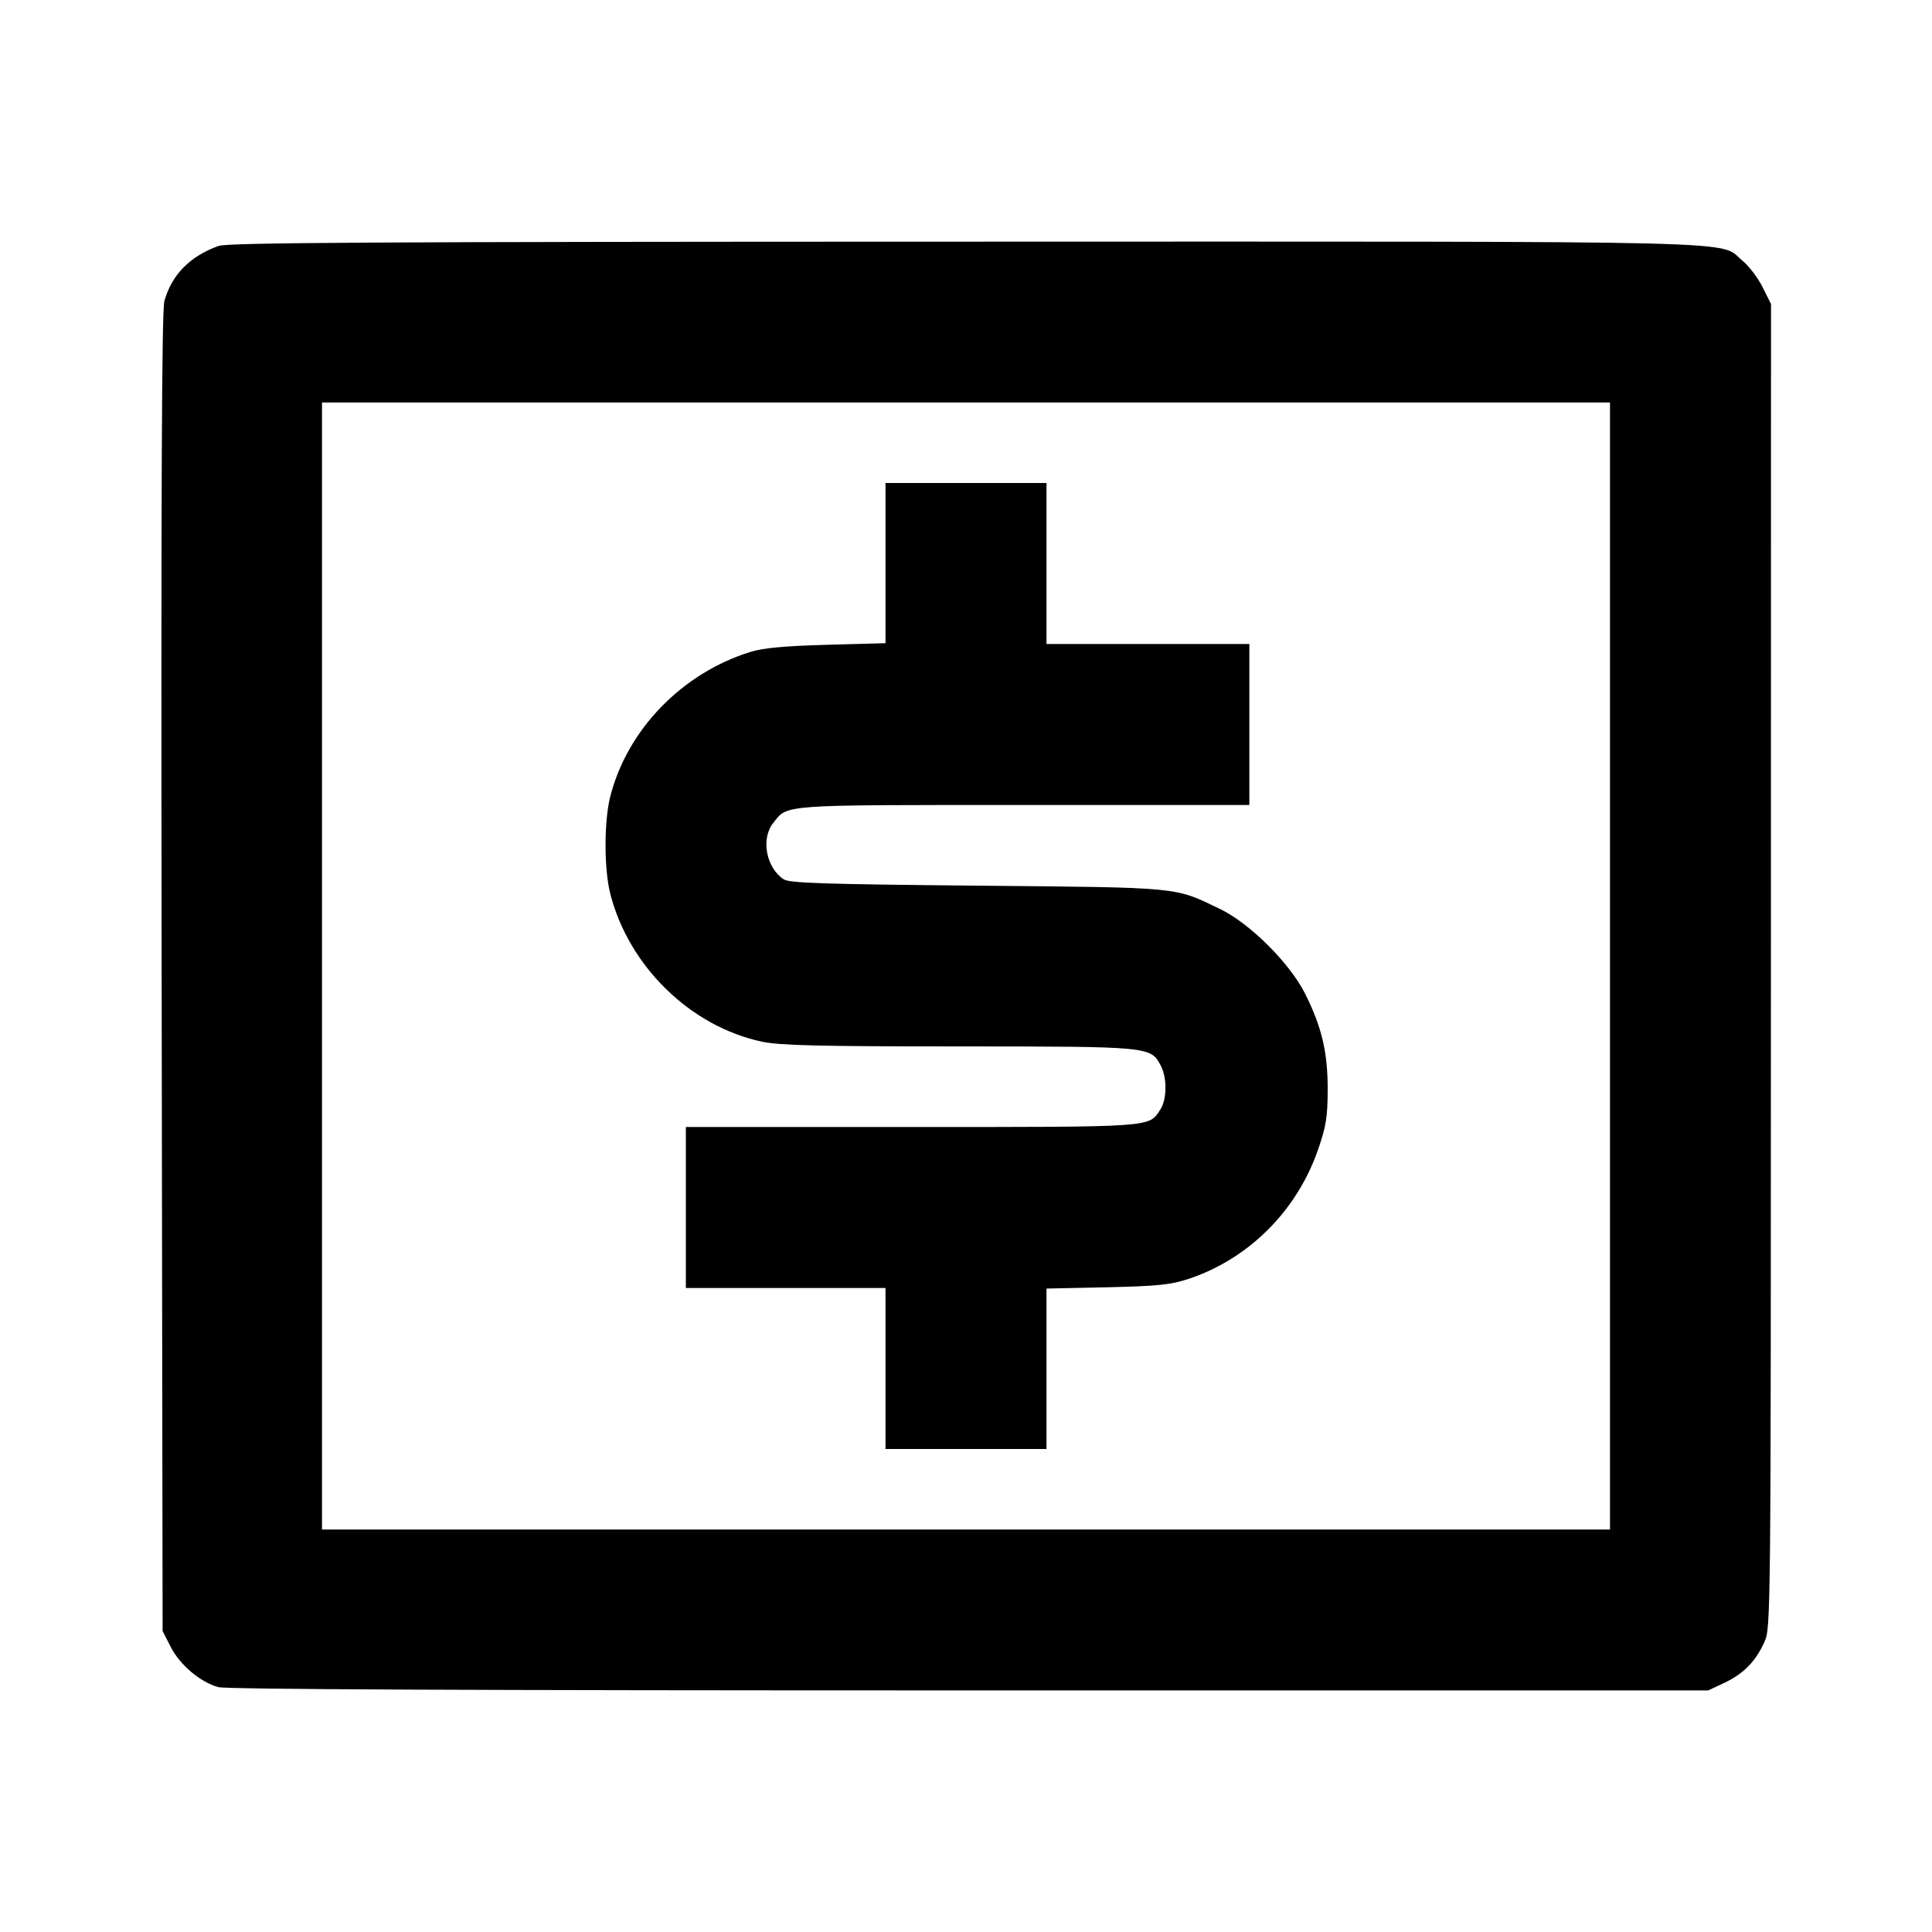 <svg viewBox="0 0 24 24" xmlns="http://www.w3.org/2000/svg"><path d="M2.715 3.055 C 2.361 3.182,2.133 3.413,2.042 3.740 C 2.009 3.857,2.000 6.107,2.008 12.081 L 2.020 20.262 2.122 20.461 C 2.237 20.684,2.488 20.896,2.711 20.958 C 2.812 20.986,5.838 20.999,12.040 20.999 L 21.220 20.999 21.420 20.905 C 21.660 20.791,21.807 20.642,21.917 20.400 C 21.998 20.221,21.998 20.183,21.999 11.998 L 22.000 3.776 21.896 3.568 C 21.839 3.453,21.727 3.305,21.646 3.239 C 21.338 2.984,21.997 3.000,11.983 3.002 C 4.628 3.003,2.832 3.014,2.715 3.055 M20.000 12.000 L 20.000 19.000 12.000 19.000 L 4.000 19.000 4.000 12.000 L 4.000 5.000 12.000 5.000 L 20.000 5.000 20.000 12.000 M11.000 6.995 L 11.000 7.990 10.270 8.010 C 9.739 8.025,9.480 8.049,9.320 8.099 C 8.469 8.364,7.791 9.066,7.580 9.898 C 7.503 10.205,7.503 10.796,7.581 11.102 C 7.810 12.003,8.578 12.752,9.465 12.940 C 9.686 12.987,10.166 12.999,11.914 12.999 C 14.305 13.000,14.295 12.999,14.422 13.243 C 14.499 13.394,14.496 13.659,14.414 13.783 C 14.268 14.006,14.358 14.000,11.322 14.000 L 8.520 14.000 8.520 15.000 L 8.520 16.000 9.760 16.000 L 11.000 16.000 11.000 17.000 L 11.000 18.000 12.000 18.000 L 13.000 18.000 13.000 17.004 L 13.000 16.007 13.750 15.991 C 14.378 15.977,14.542 15.960,14.761 15.888 C 15.508 15.642,16.110 15.043,16.373 14.282 C 16.473 13.993,16.492 13.877,16.493 13.540 C 16.494 13.073,16.421 12.760,16.212 12.343 C 16.023 11.966,15.527 11.472,15.160 11.294 C 14.580 11.015,14.698 11.026,12.140 11.002 C 10.231 10.984,9.805 10.970,9.735 10.923 C 9.517 10.779,9.450 10.420,9.604 10.225 C 9.787 9.991,9.669 10.000,12.718 10.000 L 15.520 10.000 15.520 9.000 L 15.520 8.000 14.260 8.000 L 13.000 8.000 13.000 7.000 L 13.000 6.000 12.000 6.000 L 11.000 6.000 11.000 6.995 " stroke="none" fill-rule="evenodd" fill="black"></path></svg>